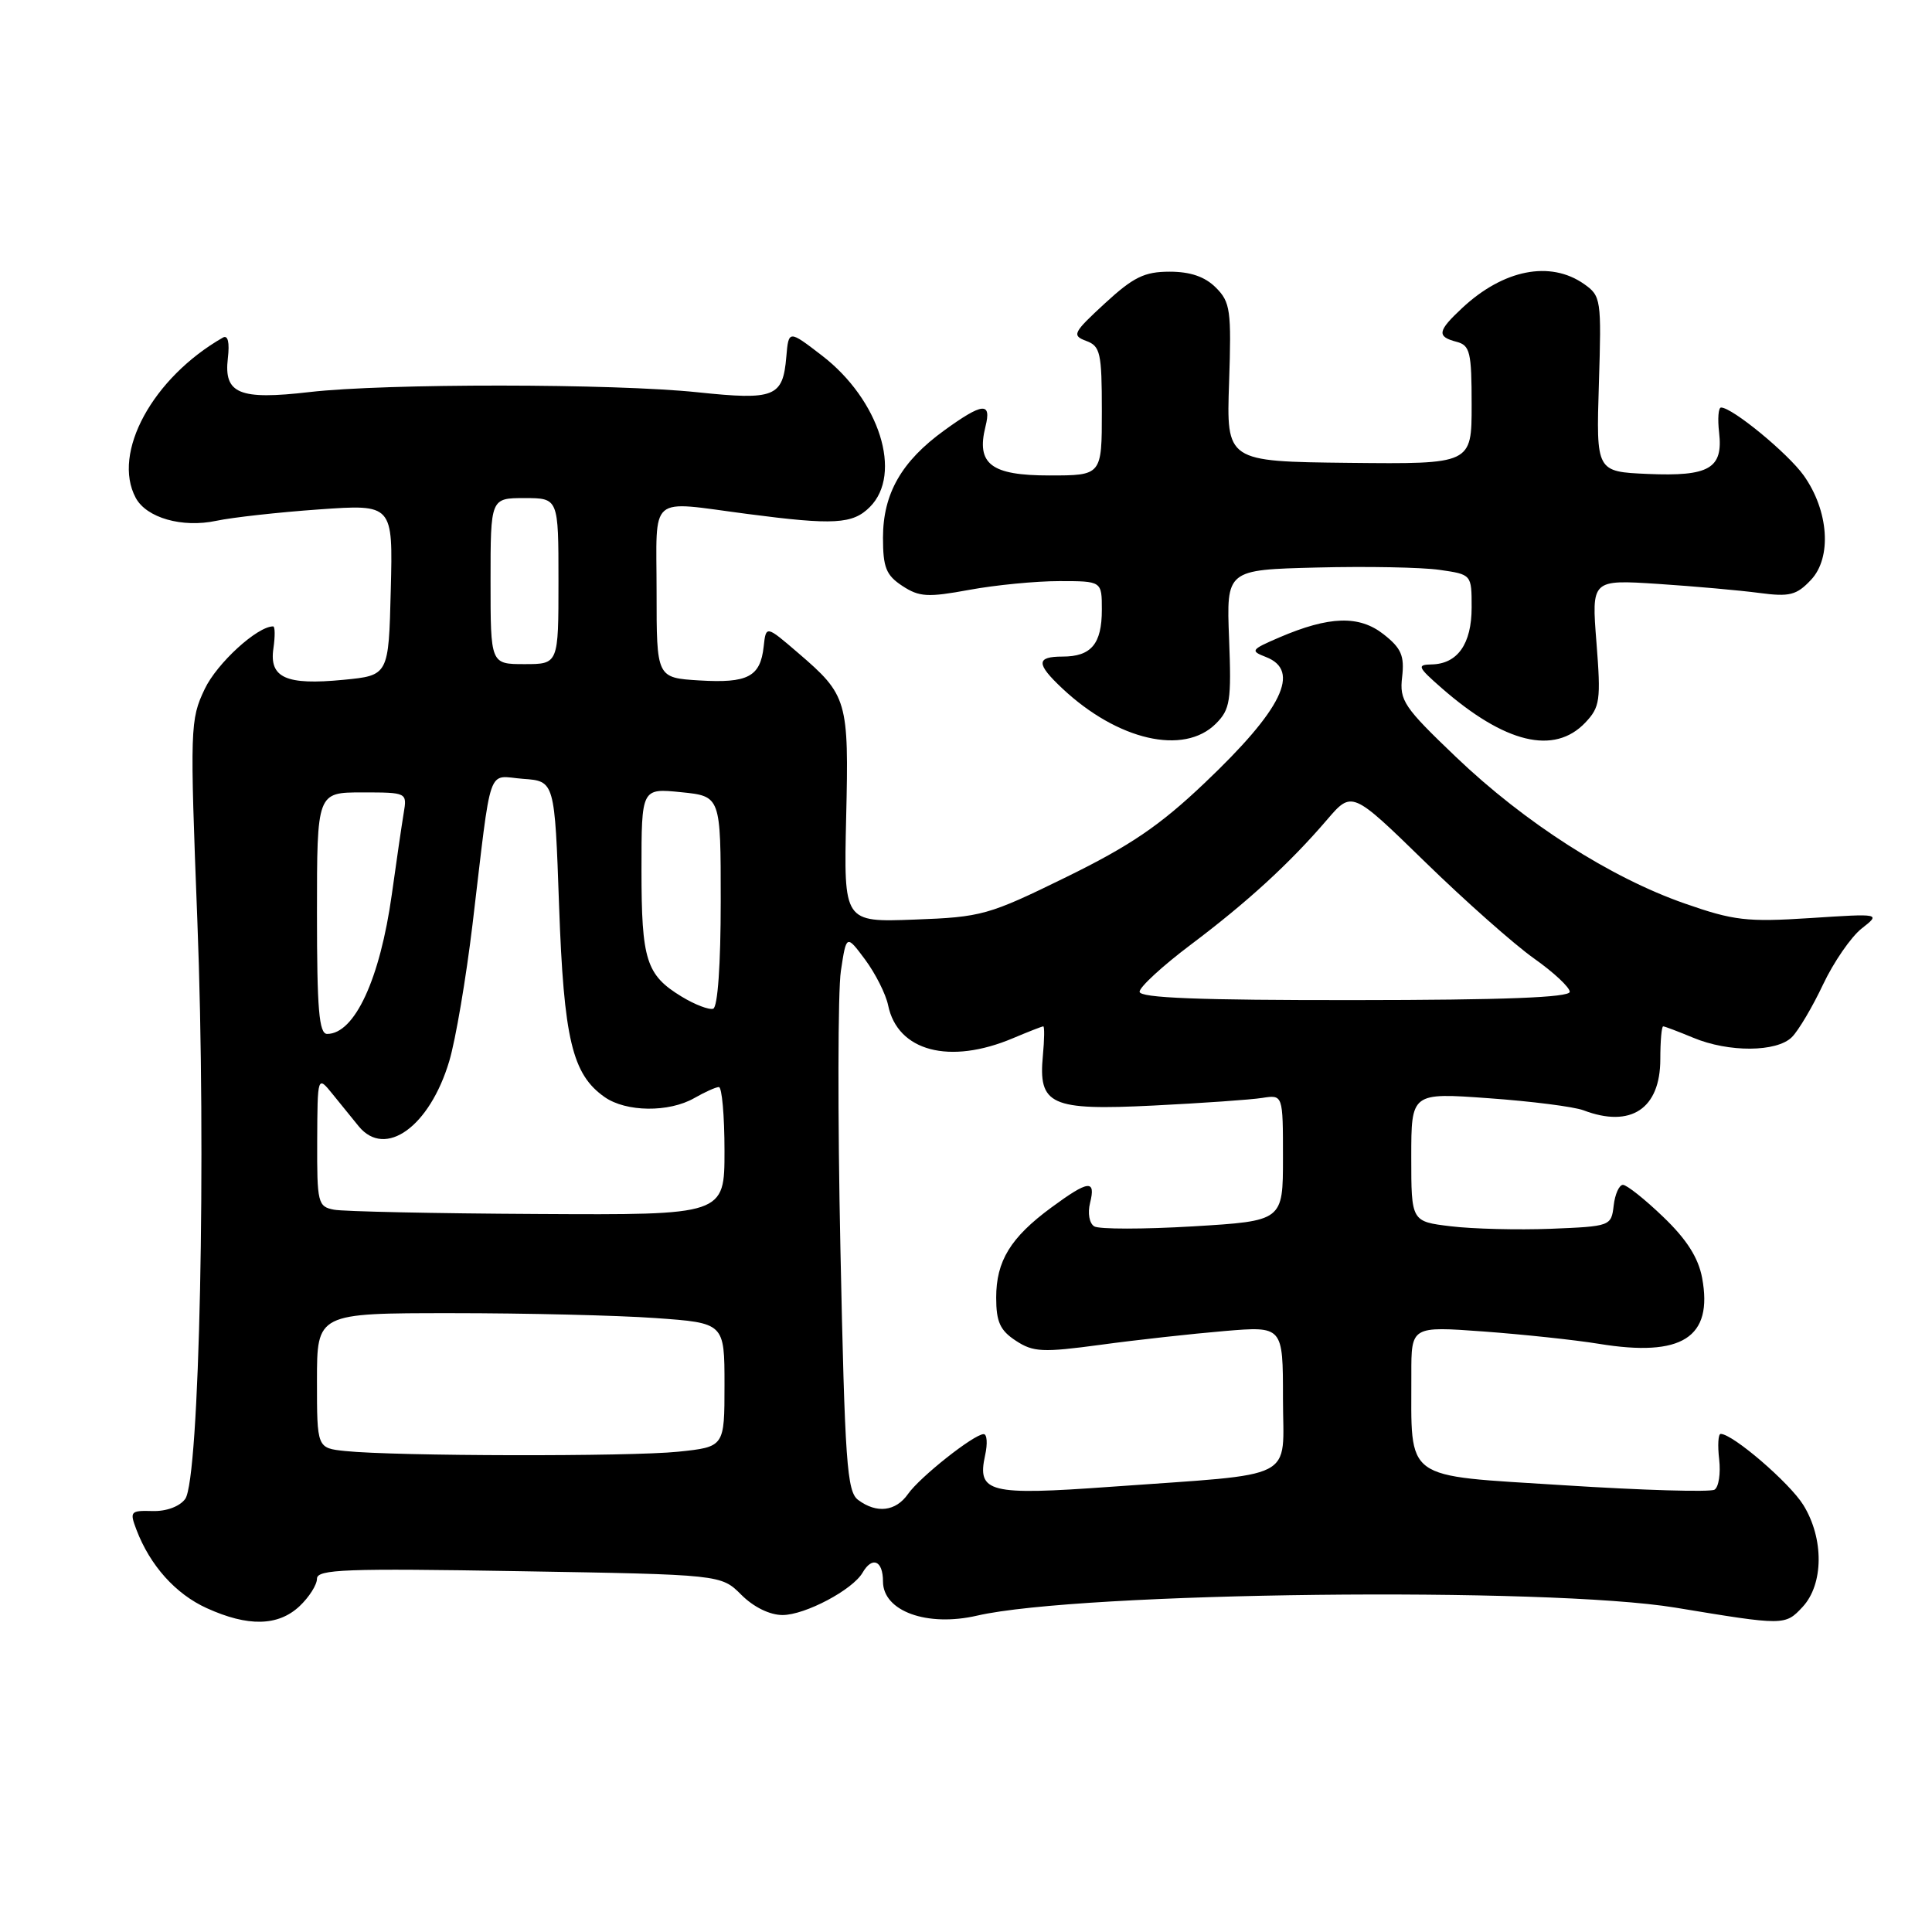 <?xml version="1.0" encoding="UTF-8" standalone="no"?>
<!DOCTYPE svg PUBLIC "-//W3C//DTD SVG 1.1//EN" "http://www.w3.org/Graphics/SVG/1.1/DTD/svg11.dtd" >
<svg xmlns="http://www.w3.org/2000/svg" xmlns:xlink="http://www.w3.org/1999/xlink" version="1.1" viewBox="0 0 256 256">
 <g >
 <path fill="currentColor"
d=" M 39.69 212.83 C 40.96 211.63 42.00 210.00 42.00 209.19 C 42.00 207.94 45.78 207.80 68.77 208.19 C 95.55 208.64 95.55 208.64 98.23 211.32 C 99.86 212.95 102.00 214.00 103.70 214.00 C 106.69 213.99 112.98 210.66 114.30 208.38 C 115.58 206.17 117.00 206.78 117.00 209.55 C 117.00 213.49 122.84 215.61 129.47 214.08 C 143.07 210.94 205.08 210.23 222.00 213.02 C 236.45 215.41 236.54 215.41 238.85 212.93 C 241.65 209.92 241.70 203.86 238.95 199.42 C 237.13 196.48 229.60 190.00 228.00 190.00 C 227.67 190.00 227.58 191.52 227.80 193.38 C 228.01 195.24 227.74 197.05 227.18 197.39 C 226.62 197.73 217.62 197.47 207.18 196.80 C 185.67 195.43 187.04 196.42 187.01 182.11 C 187.00 175.73 187.00 175.73 196.59 176.43 C 201.86 176.82 208.72 177.55 211.84 178.06 C 222.89 179.87 227.01 177.24 225.54 169.33 C 225.04 166.65 223.49 164.22 220.39 161.25 C 217.96 158.91 215.55 157.00 215.05 157.00 C 214.55 157.00 213.99 158.24 213.82 159.75 C 213.50 162.46 213.39 162.50 205.50 162.82 C 201.10 162.99 195.14 162.84 192.25 162.49 C 187.00 161.86 187.00 161.86 187.00 153.32 C 187.00 144.78 187.00 144.78 197.25 145.52 C 202.89 145.92 208.54 146.64 209.82 147.12 C 216.10 149.51 220.00 146.91 220.00 140.35 C 220.00 137.96 220.17 136.00 220.38 136.00 C 220.59 136.00 222.37 136.68 224.35 137.50 C 229.05 139.47 235.43 139.43 237.44 137.42 C 238.31 136.55 240.17 133.41 241.57 130.44 C 242.97 127.48 245.27 124.15 246.67 123.04 C 249.22 121.04 249.22 121.04 239.86 121.65 C 231.49 122.19 229.73 121.99 223.24 119.72 C 213.40 116.29 202.06 109.03 192.95 100.33 C 186.00 93.69 185.42 92.83 185.79 89.70 C 186.11 86.89 185.68 85.89 183.34 84.05 C 180.10 81.50 176.14 81.62 169.50 84.47 C 165.74 86.09 165.64 86.24 167.75 87.06 C 172.40 88.87 169.91 93.99 159.61 103.76 C 153.69 109.39 149.75 112.07 141.28 116.22 C 130.97 121.27 130.10 121.52 121.15 121.85 C 111.80 122.20 111.80 122.20 112.12 108.35 C 112.49 92.80 112.29 92.12 105.76 86.52 C 101.50 82.86 101.50 82.86 101.19 85.68 C 100.75 89.68 99.09 90.55 92.65 90.16 C 87.00 89.81 87.00 89.81 87.00 78.41 C 87.00 65.30 85.74 66.37 99.03 68.10 C 110.49 69.60 112.99 69.46 115.26 67.18 C 119.64 62.80 116.54 52.97 108.91 47.11 C 104.50 43.72 104.50 43.72 104.19 47.28 C 103.74 52.62 102.65 53.05 92.45 51.98 C 81.33 50.81 51.04 50.79 41.02 51.95 C 31.70 53.03 29.64 52.18 30.19 47.48 C 30.44 45.36 30.20 44.36 29.54 44.73 C 20.23 50.05 14.80 60.02 17.98 65.96 C 19.40 68.62 24.14 69.97 28.66 69.01 C 30.77 68.56 36.90 67.88 42.28 67.50 C 52.07 66.81 52.07 66.81 51.78 78.15 C 51.50 89.50 51.50 89.50 45.50 90.08 C 37.90 90.82 35.65 89.81 36.23 85.91 C 36.46 84.31 36.45 83.00 36.19 83.00 C 34.09 83.00 28.76 87.87 27.13 91.29 C 25.19 95.36 25.16 96.39 26.15 122.00 C 27.35 152.88 26.44 196.01 24.54 198.62 C 23.80 199.62 22.04 200.28 20.20 200.22 C 17.28 200.14 17.16 200.28 18.08 202.70 C 19.88 207.43 23.27 211.22 27.40 213.09 C 32.86 215.57 36.85 215.49 39.69 212.83 Z  M 161.11 95.89 C 163.00 94.00 163.18 92.87 162.86 84.64 C 162.50 75.50 162.50 75.50 174.50 75.20 C 181.10 75.03 188.41 75.17 190.75 75.51 C 195.00 76.12 195.00 76.12 195.00 80.49 C 195.00 85.33 193.13 87.98 189.68 88.04 C 187.72 88.08 187.85 88.39 191.00 91.15 C 199.40 98.50 205.94 100.08 210.06 95.75 C 212.01 93.69 212.14 92.80 211.54 85.15 C 210.88 76.80 210.88 76.80 219.69 77.37 C 224.54 77.69 230.58 78.23 233.13 78.57 C 237.13 79.10 238.05 78.87 239.96 76.84 C 242.76 73.88 242.32 67.67 239.00 63.00 C 236.90 60.06 229.54 54.00 228.05 54.00 C 227.69 54.00 227.58 55.49 227.79 57.31 C 228.34 62.07 226.49 63.15 218.34 62.80 C 211.50 62.50 211.50 62.50 211.86 50.88 C 212.21 39.65 212.15 39.22 209.89 37.63 C 205.40 34.49 199.22 35.71 193.75 40.81 C 190.47 43.87 190.35 44.60 193.00 45.29 C 194.79 45.76 195.00 46.65 195.00 53.66 C 195.00 61.50 195.00 61.50 178.75 61.33 C 162.50 61.15 162.50 61.15 162.86 50.68 C 163.18 41.11 163.03 40.03 161.11 38.11 C 159.66 36.66 157.73 36.00 154.98 36.00 C 151.64 36.00 150.18 36.72 146.40 40.20 C 142.18 44.09 142.00 44.45 143.92 45.17 C 145.80 45.86 146.00 46.74 146.00 54.47 C 146.00 63.00 146.00 63.00 139.04 63.00 C 131.31 63.00 129.34 61.49 130.58 56.52 C 131.41 53.23 130.21 53.34 125.12 57.03 C 119.45 61.13 117.01 65.41 117.00 71.23 C 117.00 75.20 117.41 76.22 119.57 77.64 C 121.81 79.11 122.94 79.17 128.43 78.16 C 131.90 77.52 137.27 77.00 140.37 77.00 C 146.00 77.00 146.00 77.00 146.00 80.80 C 146.00 85.32 144.59 87.00 140.80 87.00 C 137.28 87.00 137.27 87.94 140.75 91.21 C 148.09 98.11 156.87 100.13 161.11 95.89 Z  M 113.71 198.75 C 112.22 197.65 111.95 193.79 111.36 165.50 C 110.99 147.90 111.02 131.32 111.42 128.66 C 112.15 123.82 112.15 123.82 114.64 127.16 C 116.00 129.00 117.37 131.71 117.68 133.20 C 118.93 139.30 125.82 141.12 134.22 137.57 C 136.26 136.71 138.07 136.00 138.24 136.00 C 138.41 136.00 138.39 137.73 138.19 139.84 C 137.56 146.43 139.19 147.17 152.86 146.49 C 159.26 146.17 165.74 145.72 167.25 145.48 C 170.00 145.05 170.00 145.05 170.00 153.41 C 170.00 161.78 170.00 161.78 158.08 162.50 C 151.52 162.89 145.63 162.89 144.99 162.50 C 144.34 162.09 144.10 160.75 144.44 159.39 C 145.22 156.26 144.24 156.37 139.31 160.00 C 133.90 163.98 132.00 167.09 132.00 171.94 C 132.00 175.16 132.52 176.29 134.60 177.65 C 136.91 179.17 138.14 179.23 145.85 178.19 C 150.61 177.54 157.99 176.73 162.25 176.37 C 170.00 175.72 170.00 175.72 170.00 185.30 C 170.00 196.38 172.34 195.19 147.13 197.01 C 131.03 198.17 129.45 197.78 130.53 192.84 C 130.88 191.28 130.79 190.01 130.33 190.03 C 129.02 190.07 121.88 195.72 120.31 197.97 C 118.69 200.28 116.16 200.58 113.71 198.75 Z  M 45.75 192.27 C 42.00 191.88 42.00 191.88 42.00 182.94 C 42.00 174.00 42.00 174.00 59.85 174.00 C 69.66 174.00 81.81 174.29 86.85 174.65 C 96.00 175.30 96.00 175.30 96.00 183.51 C 96.00 191.72 96.00 191.72 89.85 192.36 C 83.49 193.02 52.35 192.96 45.75 192.27 Z  M 44.25 160.29 C 42.12 159.88 42.00 159.40 42.03 151.18 C 42.07 142.50 42.07 142.50 44.09 145.00 C 45.20 146.38 46.75 148.29 47.54 149.25 C 51.06 153.53 56.94 149.29 59.53 140.60 C 60.37 137.79 61.75 129.65 62.61 122.50 C 65.21 100.70 64.47 102.84 69.31 103.20 C 73.50 103.50 73.50 103.50 74.08 120.00 C 74.71 137.70 75.82 142.36 80.12 145.37 C 82.96 147.36 88.63 147.43 92.00 145.50 C 93.38 144.71 94.84 144.05 95.25 144.04 C 95.66 144.02 96.00 147.82 96.00 152.50 C 96.00 161.00 96.00 161.00 71.25 160.86 C 57.64 160.79 45.49 160.53 44.25 160.29 Z  M 42.00 121.00 C 42.00 105.00 42.00 105.00 47.98 105.00 C 53.94 105.00 53.95 105.01 53.49 107.75 C 53.24 109.26 52.53 114.10 51.92 118.50 C 50.35 129.74 46.99 137.00 43.35 137.00 C 42.27 137.00 42.00 133.74 42.00 121.00 Z  M 90.31 132.05 C 85.62 129.19 85.00 127.23 85.00 115.29 C 85.00 104.44 85.00 104.44 90.25 104.97 C 95.50 105.50 95.50 105.50 95.50 119.42 C 95.50 127.81 95.10 133.46 94.50 133.66 C 93.95 133.84 92.07 133.12 90.31 132.05 Z  M 151.00 131.41 C 151.00 130.79 154.04 127.99 157.75 125.20 C 165.26 119.55 170.86 114.43 175.83 108.63 C 179.14 104.77 179.14 104.77 188.82 114.20 C 194.14 119.39 200.64 125.14 203.25 126.99 C 205.86 128.83 208.00 130.83 208.00 131.42 C 208.00 132.17 199.23 132.51 179.50 132.52 C 158.89 132.54 151.00 132.23 151.00 131.41 Z  M 65.00 77.00 C 65.00 66.00 65.00 66.00 69.50 66.00 C 74.00 66.00 74.00 66.00 74.00 77.00 C 74.00 88.00 74.00 88.00 69.50 88.00 C 65.00 88.00 65.00 88.00 65.00 77.00 Z "/>
</g>
</svg>